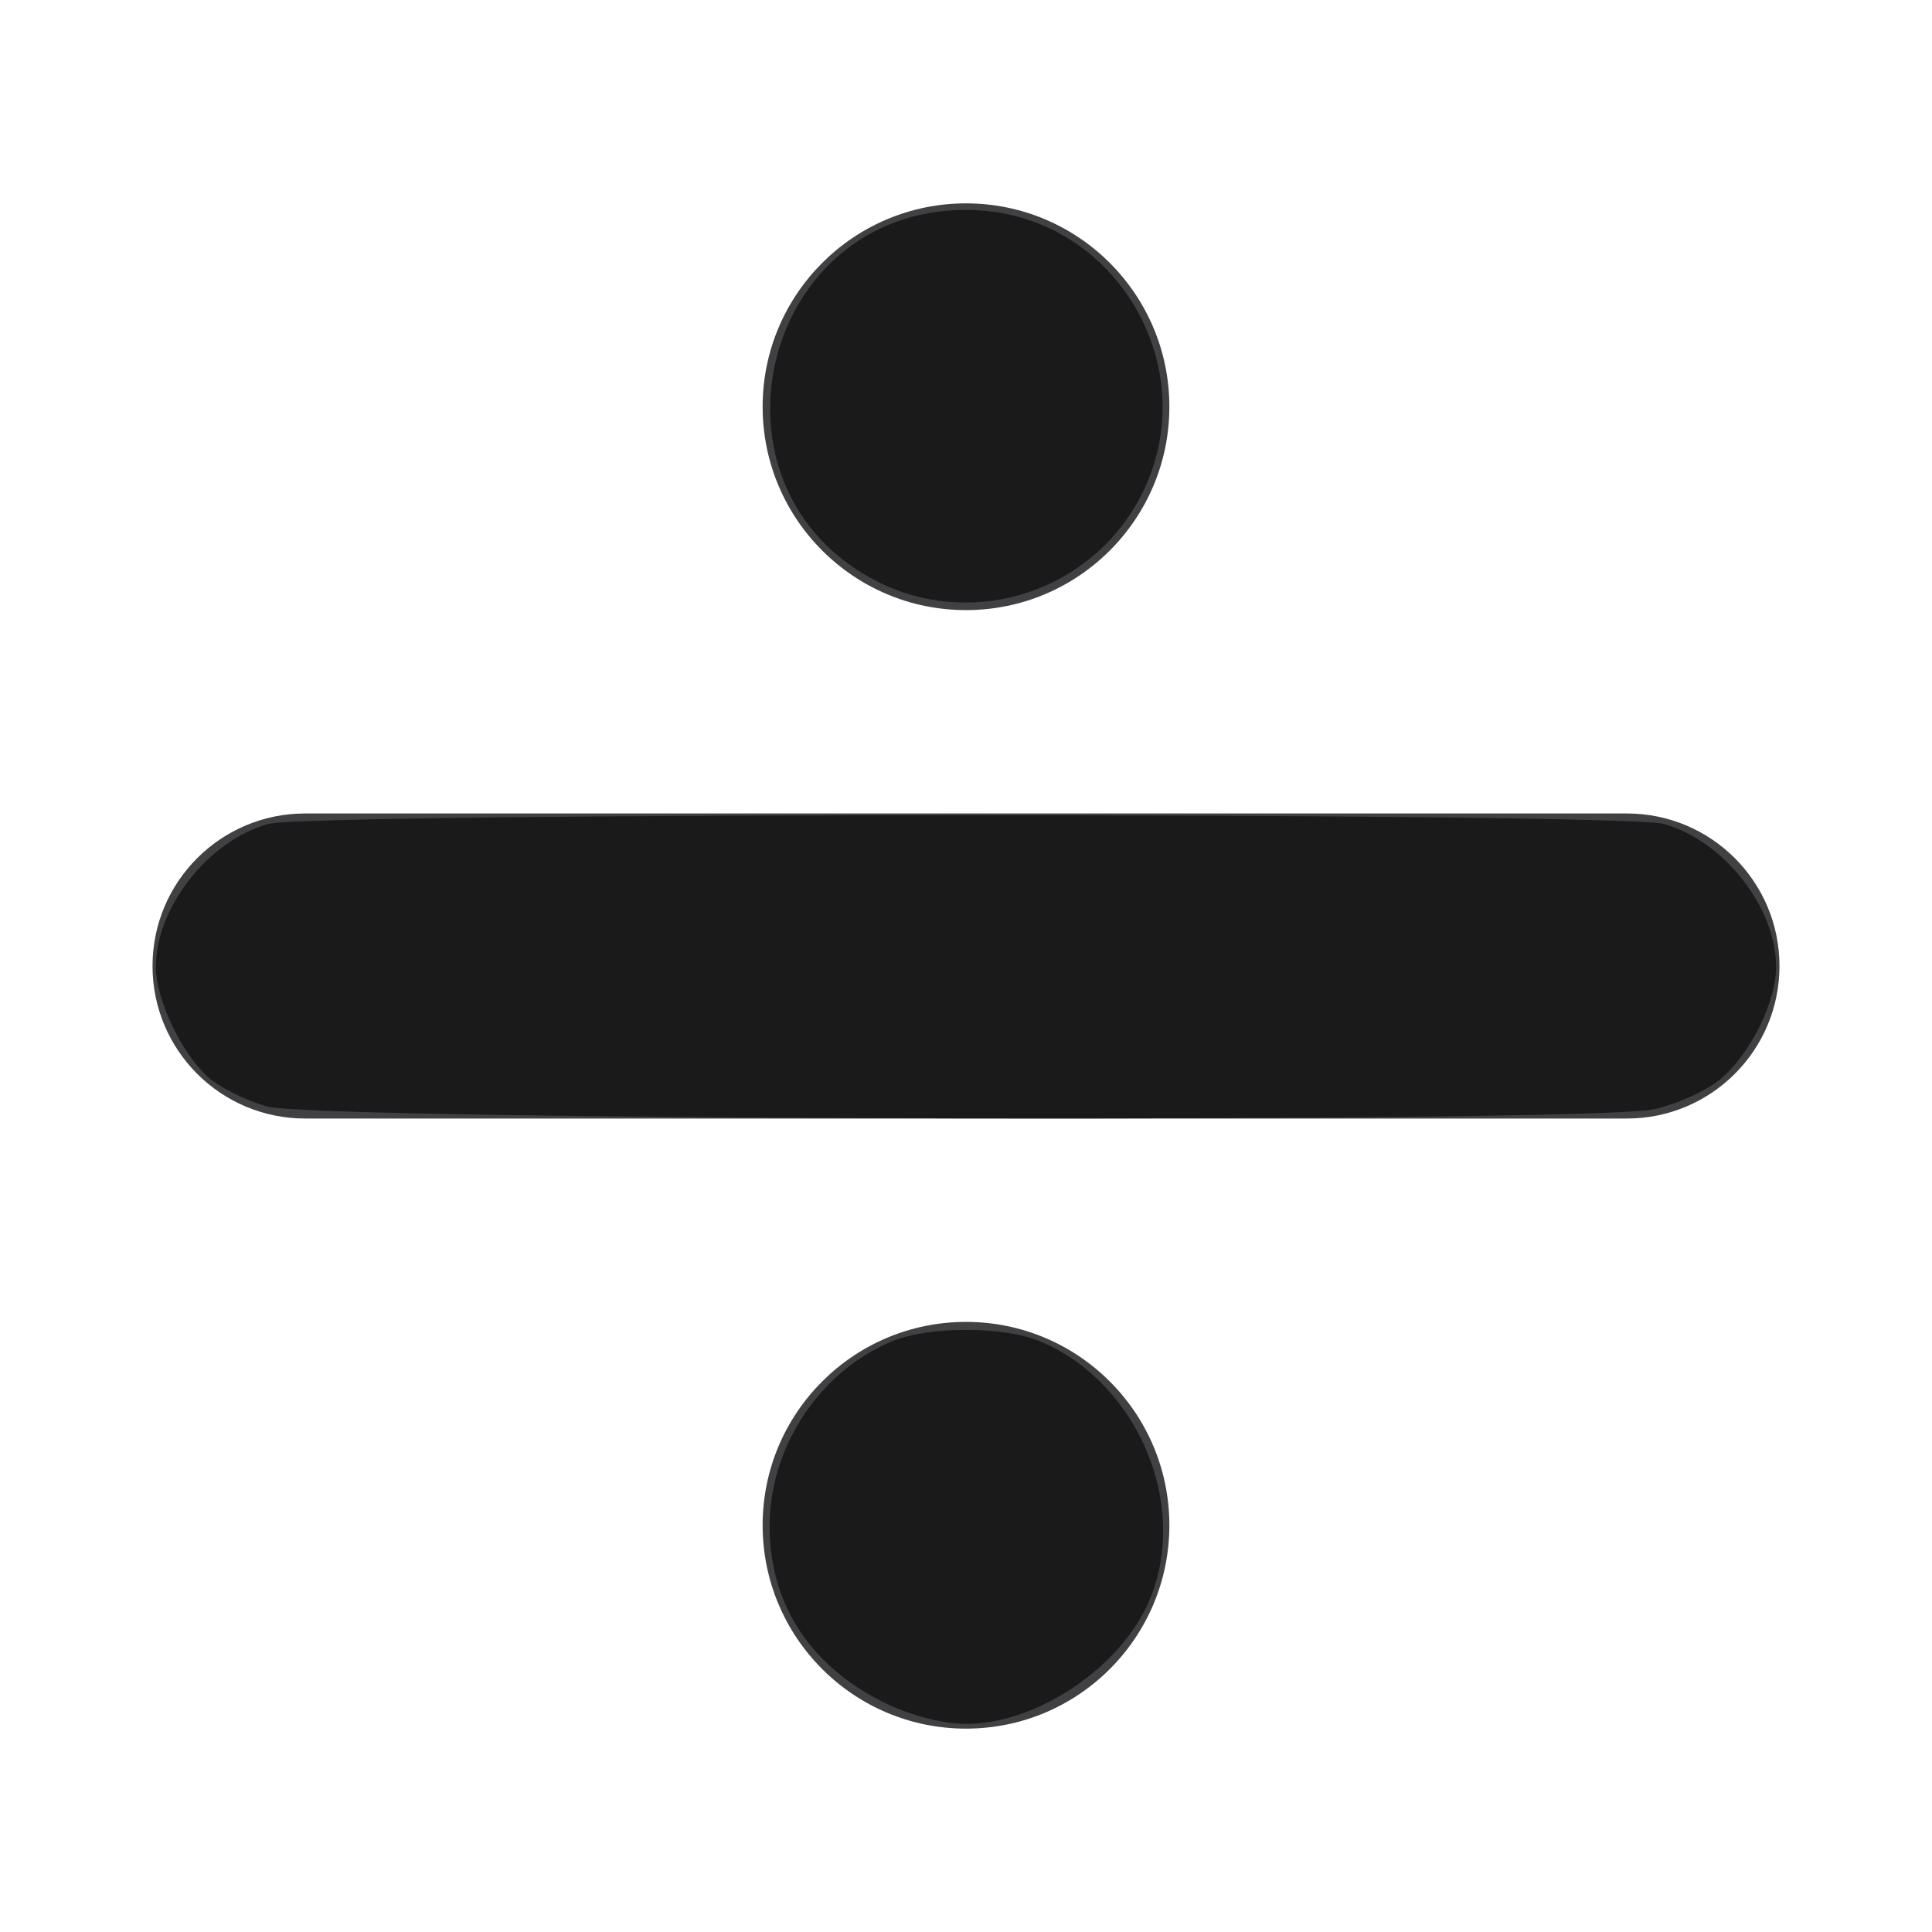 <?xml version="1.0" encoding="UTF-8" standalone="no"?>
<svg
   xmlns:dc="http://purl.org/dc/elements/1.1/"
   xmlns:cc="http://creativecommons.org/ns#"
   xmlns:rdf="http://www.w3.org/1999/02/22-rdf-syntax-ns#"
   xmlns:svg="http://www.w3.org/2000/svg"
   xmlns="http://www.w3.org/2000/svg"
   xmlns:sodipodi="http://sodipodi.sourceforge.net/DTD/sodipodi-0.dtd"
   xmlns:inkscape="http://www.inkscape.org/namespaces/inkscape"
   version="1.1"
   viewBox="0 0 47.5 47.5"
   style="enable-background:new 0 0 47.5 47.5;"
   id="svg2"
   xml:space="preserve"
   inkscape:version="0.48.4 r9939"
   width="100%"
   height="100%"
   sodipodi:docname="2797.svg"><sodipodi:namedview
     pagecolor="#ffffff"
     bordercolor="#666666"
     borderopacity="1"
     objecttolerance="10"
     gridtolerance="10"
     guidetolerance="10"
     inkscape:pageopacity="0"
     inkscape:pageshadow="2"
     inkscape:window-width="1366"
     inkscape:window-height="719"
     id="namedview3488"
     showgrid="false"
     inkscape:zoom="4.9684211"
     inkscape:cx="23.75"
     inkscape:cy="23.75"
     inkscape:window-x="0"
     inkscape:window-y="0"
     inkscape:window-maximized="1"
     inkscape:current-layer="svg2" /><defs
     id="defs6"><clipPath
       id="clipPath18"><path
         d="M 0,38 38,38 38,0 0,0 0,38 z"
         id="path20" /></clipPath></defs><g
     transform="matrix(1.25,0,0,-1.25,0,47.5)"
     id="g12"><g
       id="g14"><g
         clip-path="url(#clipPath18)"
         id="g16"><g
           transform="translate(35,19)"
           id="g22"><path
             d="m 0,0 c 0,-1.657 -1.343,-3 -3,-3 l -26,0 c -1.657,0 -3,1.343 -3,3 0,1.657 1.343,3 3,3 L -3,3 C -1.343,3 0,1.657 0,0"
             id="path24"
             style="fill:#414042;fill-opacity:1;fill-rule:nonzero;stroke:none" /></g><g
           transform="translate(15,30)"
           id="g26"><path
             d="M 0,0 C 0,2.209 1.791,4 4,4 6.209,4 8,2.209 8,0 8,-2.209 6.209,-4 4,-4 1.791,-4 0,-2.209 0,0"
             id="path28"
             style="fill:#414042;fill-opacity:1;fill-rule:nonzero;stroke:none" /></g><g
           transform="translate(15,8)"
           id="g30"><path
             d="M 0,0 C 0,2.209 1.791,4 4,4 6.209,4 8,2.209 8,0 8,-2.209 6.209,-4 4,-4 1.791,-4 0,-2.209 0,0"
             id="path32"
             style="fill:#414042;fill-opacity:1;fill-rule:nonzero;stroke:none" /></g></g></g></g><path
     style="fill:#1a1a1a"
     d="m 21.838,41.907 c -1.89,-0.895 -2.92,-2.447 -2.916,-4.394 0.004,-1.948 1.224,-3.788 3.008,-4.535 0.893,-0.374 2.747,-0.374 3.64,0 2.394,1.003 3.673,4.01 2.698,6.347 -0.691,1.657 -2.762,3.059 -4.518,3.059 -0.535,0 -1.318,-0.195 -1.912,-0.477 l 0,0 z"
     id="path3494"
     inkscape:connector-curvature="0" /><path
     style="fill:#1a1a1a"
     d="M 21.581,14.303 C 17.062,12.017 18.689,5.161 23.75,5.161 c 3.769,0 6.091,4.162 4.109,7.367 -1.309,2.117 -4.063,2.895 -6.278,1.775 l 0,0 z"
     id="path3496"
     inkscape:connector-curvature="0" /><path
     style="fill:#1a1a1a"
     d="M 6.586,27.208 C 6.057,27.066 5.388,26.732 5.1,26.467 4.444,25.862 3.833,24.563 3.833,23.77 c 0,-1.462 1.292,-3.104 2.765,-3.513 1.029,-0.286 33.275,-0.286 34.304,0 1.473,0.409 2.765,2.051 2.765,3.513 0,0.861 -0.634,2.143 -1.366,2.758 -0.345,0.29 -1.087,0.626 -1.649,0.746 -1.572,0.337 -32.792,0.276 -34.067,-0.067 l 0,0 z"
     id="path3498"
     inkscape:connector-curvature="0" /></svg>